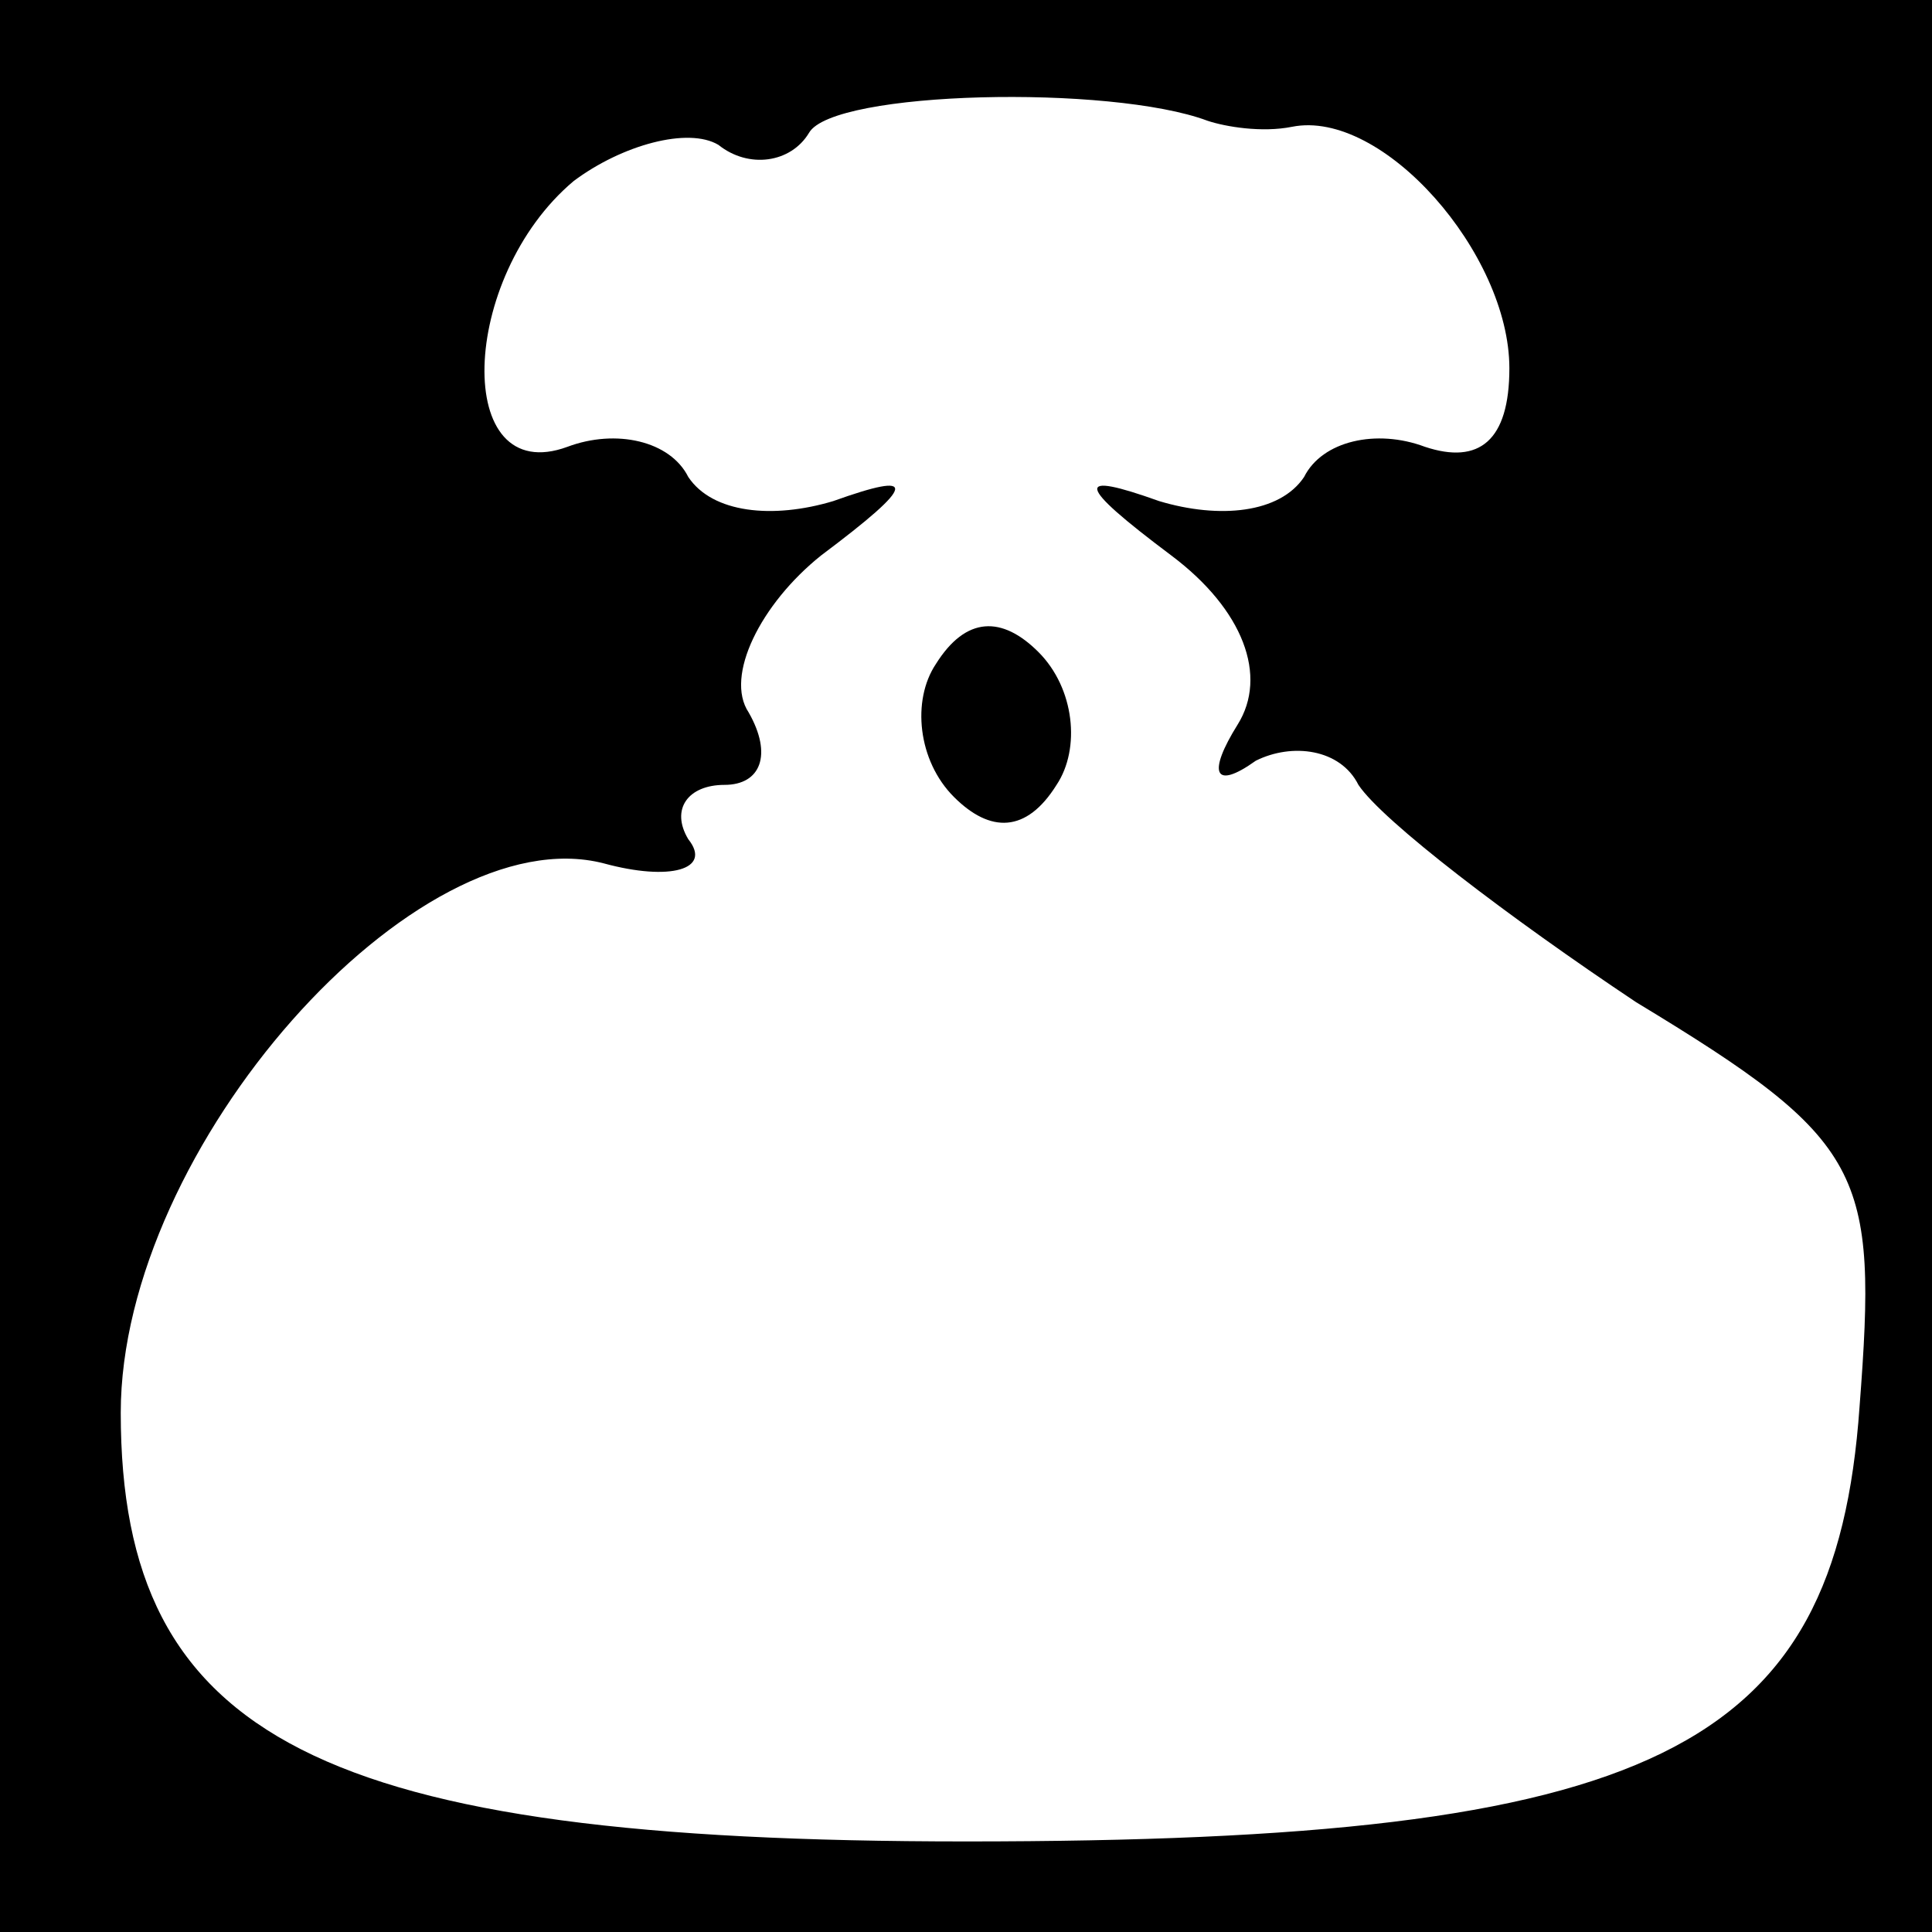 <?xml version="1.0" standalone="no"?>
<!DOCTYPE svg PUBLIC "-//W3C//DTD SVG 20010904//EN"
 "http://www.w3.org/TR/2001/REC-SVG-20010904/DTD/svg10.dtd">
<svg version="1.0" xmlns="http://www.w3.org/2000/svg"
 width="32pt" height="32pt" viewBox="0 0 32 32"
 preserveAspectRatio="xMidYMid meet">
<rect x="0" y="0" width="32" height="32" fill="#808080" stroke="none"/>
<g transform="translate(0,32) scale(0.1,-0.1)"
fill="#000000" stroke="none">
<path fill="#000000" stroke="none" d="M0 160 l0 -160 160 0 160 0 0 160 0
160 -160 0 -160 0 0 -160z"/>
<path fill="#ffffff" stroke="none" d="M200 300 c3 -1 9 -2 14 -1 15 3 36 -21
36 -40 0 -12 -5 -16 -14 -13 -8 3 -17 1 -20 -5 -4 -6 -14 -7 -24 -4 -14 5 -14
3 2 -9 12 -9 16 -20 11 -28 -5 -8 -4 -11 3 -6 6 3 14 2 17 -4 4 -6 25 -22 46
-36 38 -23 40 -28 37 -67 -4 -57 -34 -72 -148 -72 -107 0 -140 17 -140 71 0
44 49 99 80 91 11 -3 18 -1 14 4 -3 5 0 9 6 9 6 0 8 5 4 12 -4 6 2 18 12 26
16 12 16 14 2 9 -10 -3 -20 -2 -24 4 -3 6 -12 8 -20 5 -19 -7 -18 28 1 44 8 6
19 9 24 6 5 -4 12 -3 15 2 4 7 50 8 66 2z"/>
<path fill="#000000" stroke="none" d="M155 210 c-4 -6 -3 -16 3 -22 6 -6 12
-6 17 2 4 6 3 16 -3 22 -6 6 -12 6 -17 -2z"/>
</g>
</svg>
